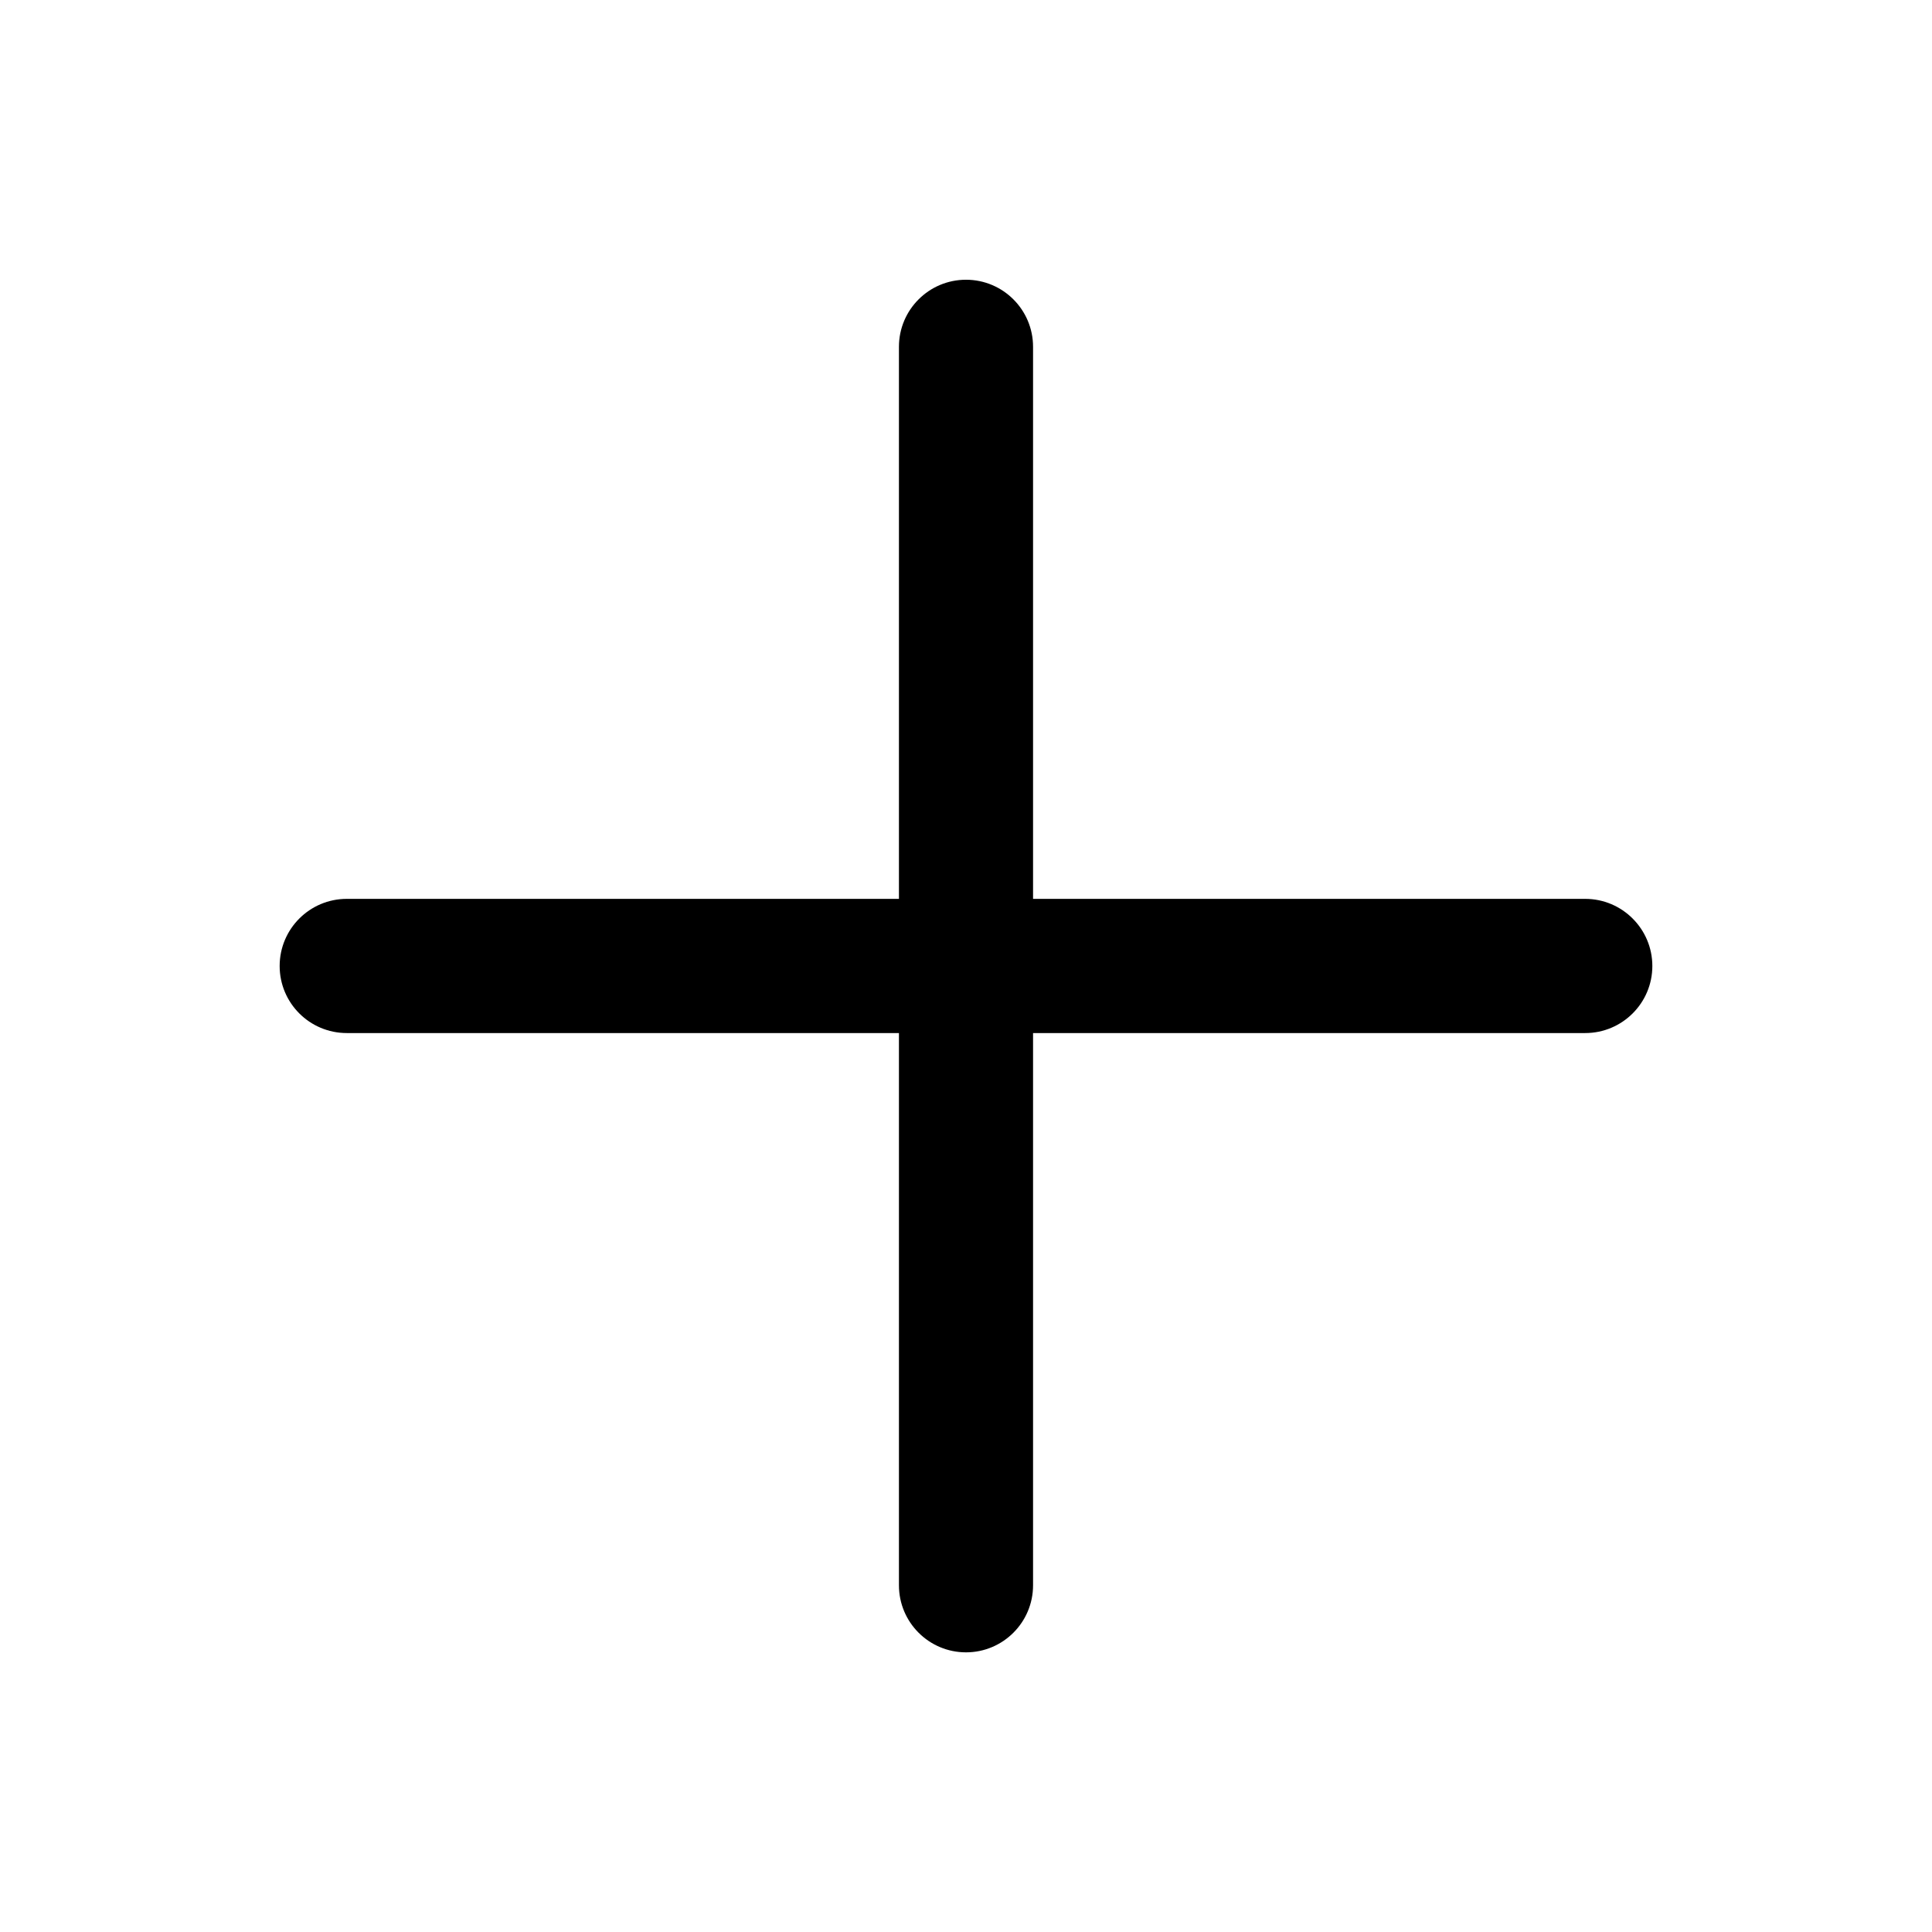 <svg width="24" height="24" viewBox="0 0 24 24" fill="none" xmlns="http://www.w3.org/2000/svg">
<path fill-rule="evenodd" clip-rule="evenodd" d="M19.692 12.833C20.152 12.833 20.526 12.46 20.526 12C20.526 11.54 20.152 11.166 19.692 11.166L12.833 11.166L12.833 4.308C12.833 3.848 12.46 3.475 12 3.475C11.54 3.475 11.167 3.848 11.167 4.308L11.167 11.166L4.308 11.166C3.847 11.166 3.474 11.54 3.474 12C3.474 12.46 3.847 12.833 4.308 12.833L11.167 12.833L11.167 19.693C11.167 20.153 11.54 20.526 12 20.526C12.46 20.526 12.833 20.153 12.833 19.693L12.833 12.833L19.692 12.833Z" fill="black"/>
</svg>
